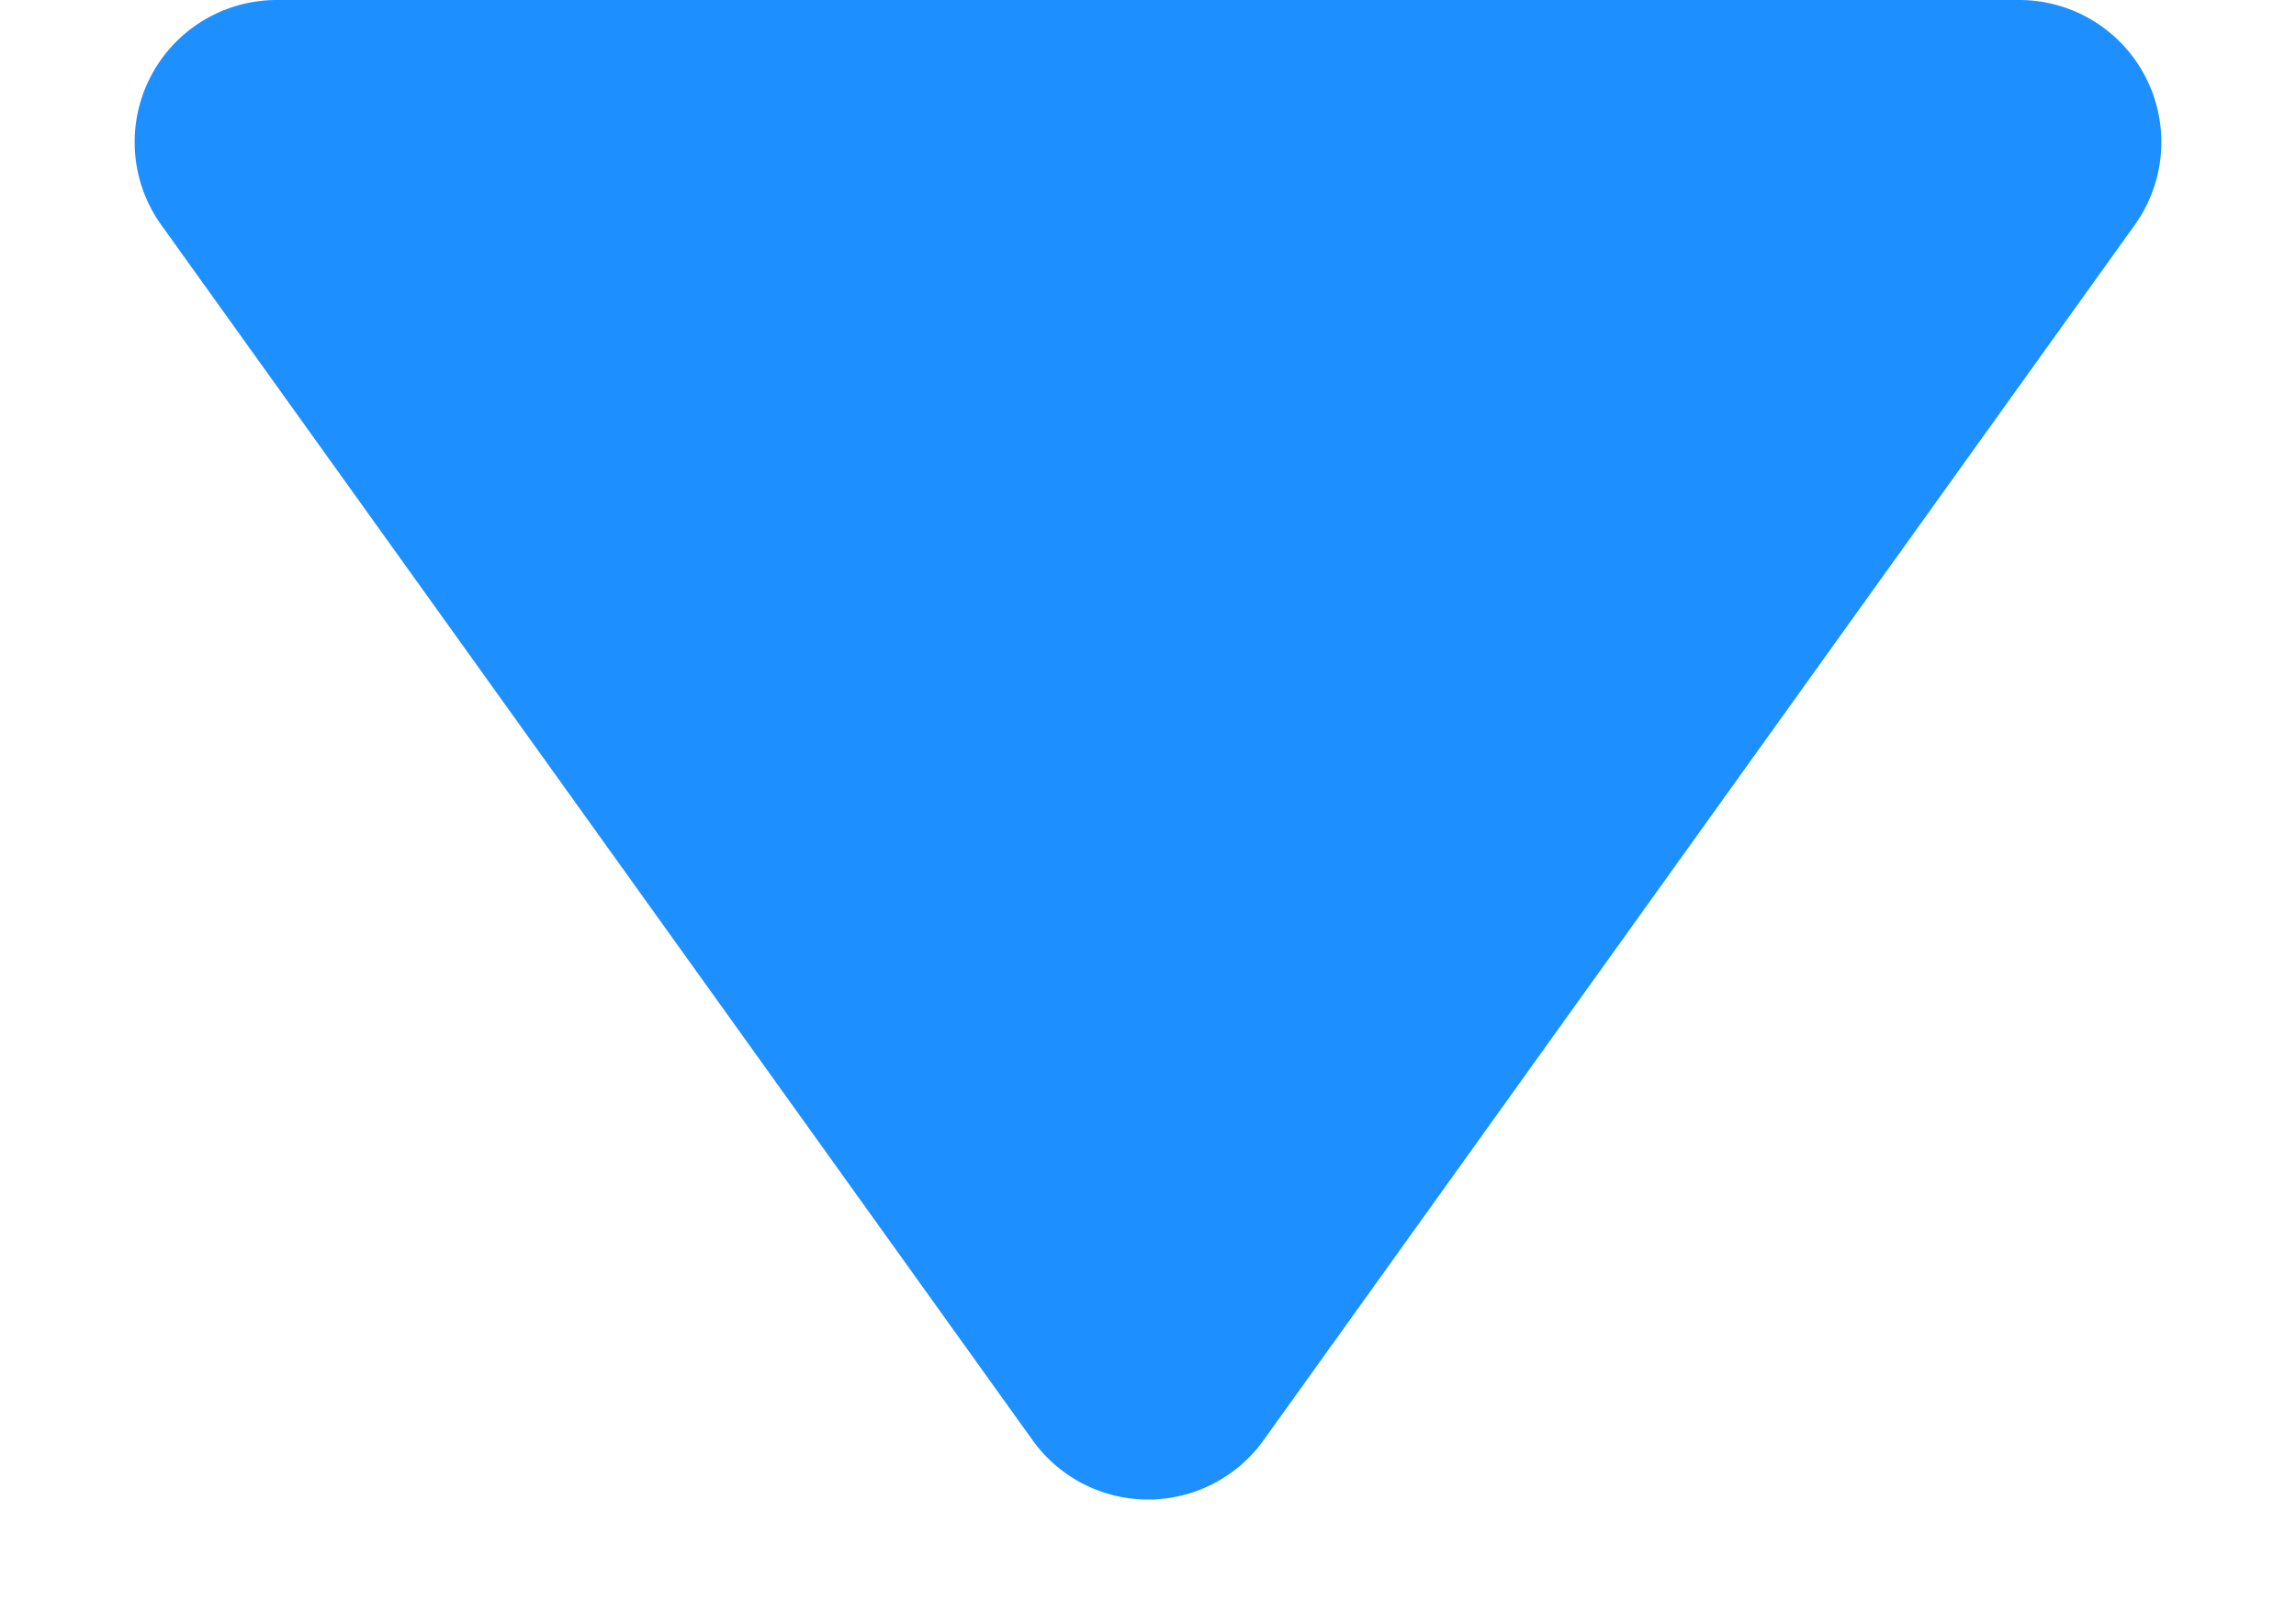 <svg xmlns="http://www.w3.org/2000/svg" width="16.156" height="11.266" viewBox="0 0 16.156 11.266">
    <path data-name="다각형 55" d="M7.265 1.133a1 1 0 0 1 1.625 0l6.131 8.55a1 1 0 0 1-.813 1.583H1.948a1 1 0 0 1-.813-1.583z" transform="rotate(-180 8.078 5.633)" style="fill:#1e8fff"/>
</svg>
